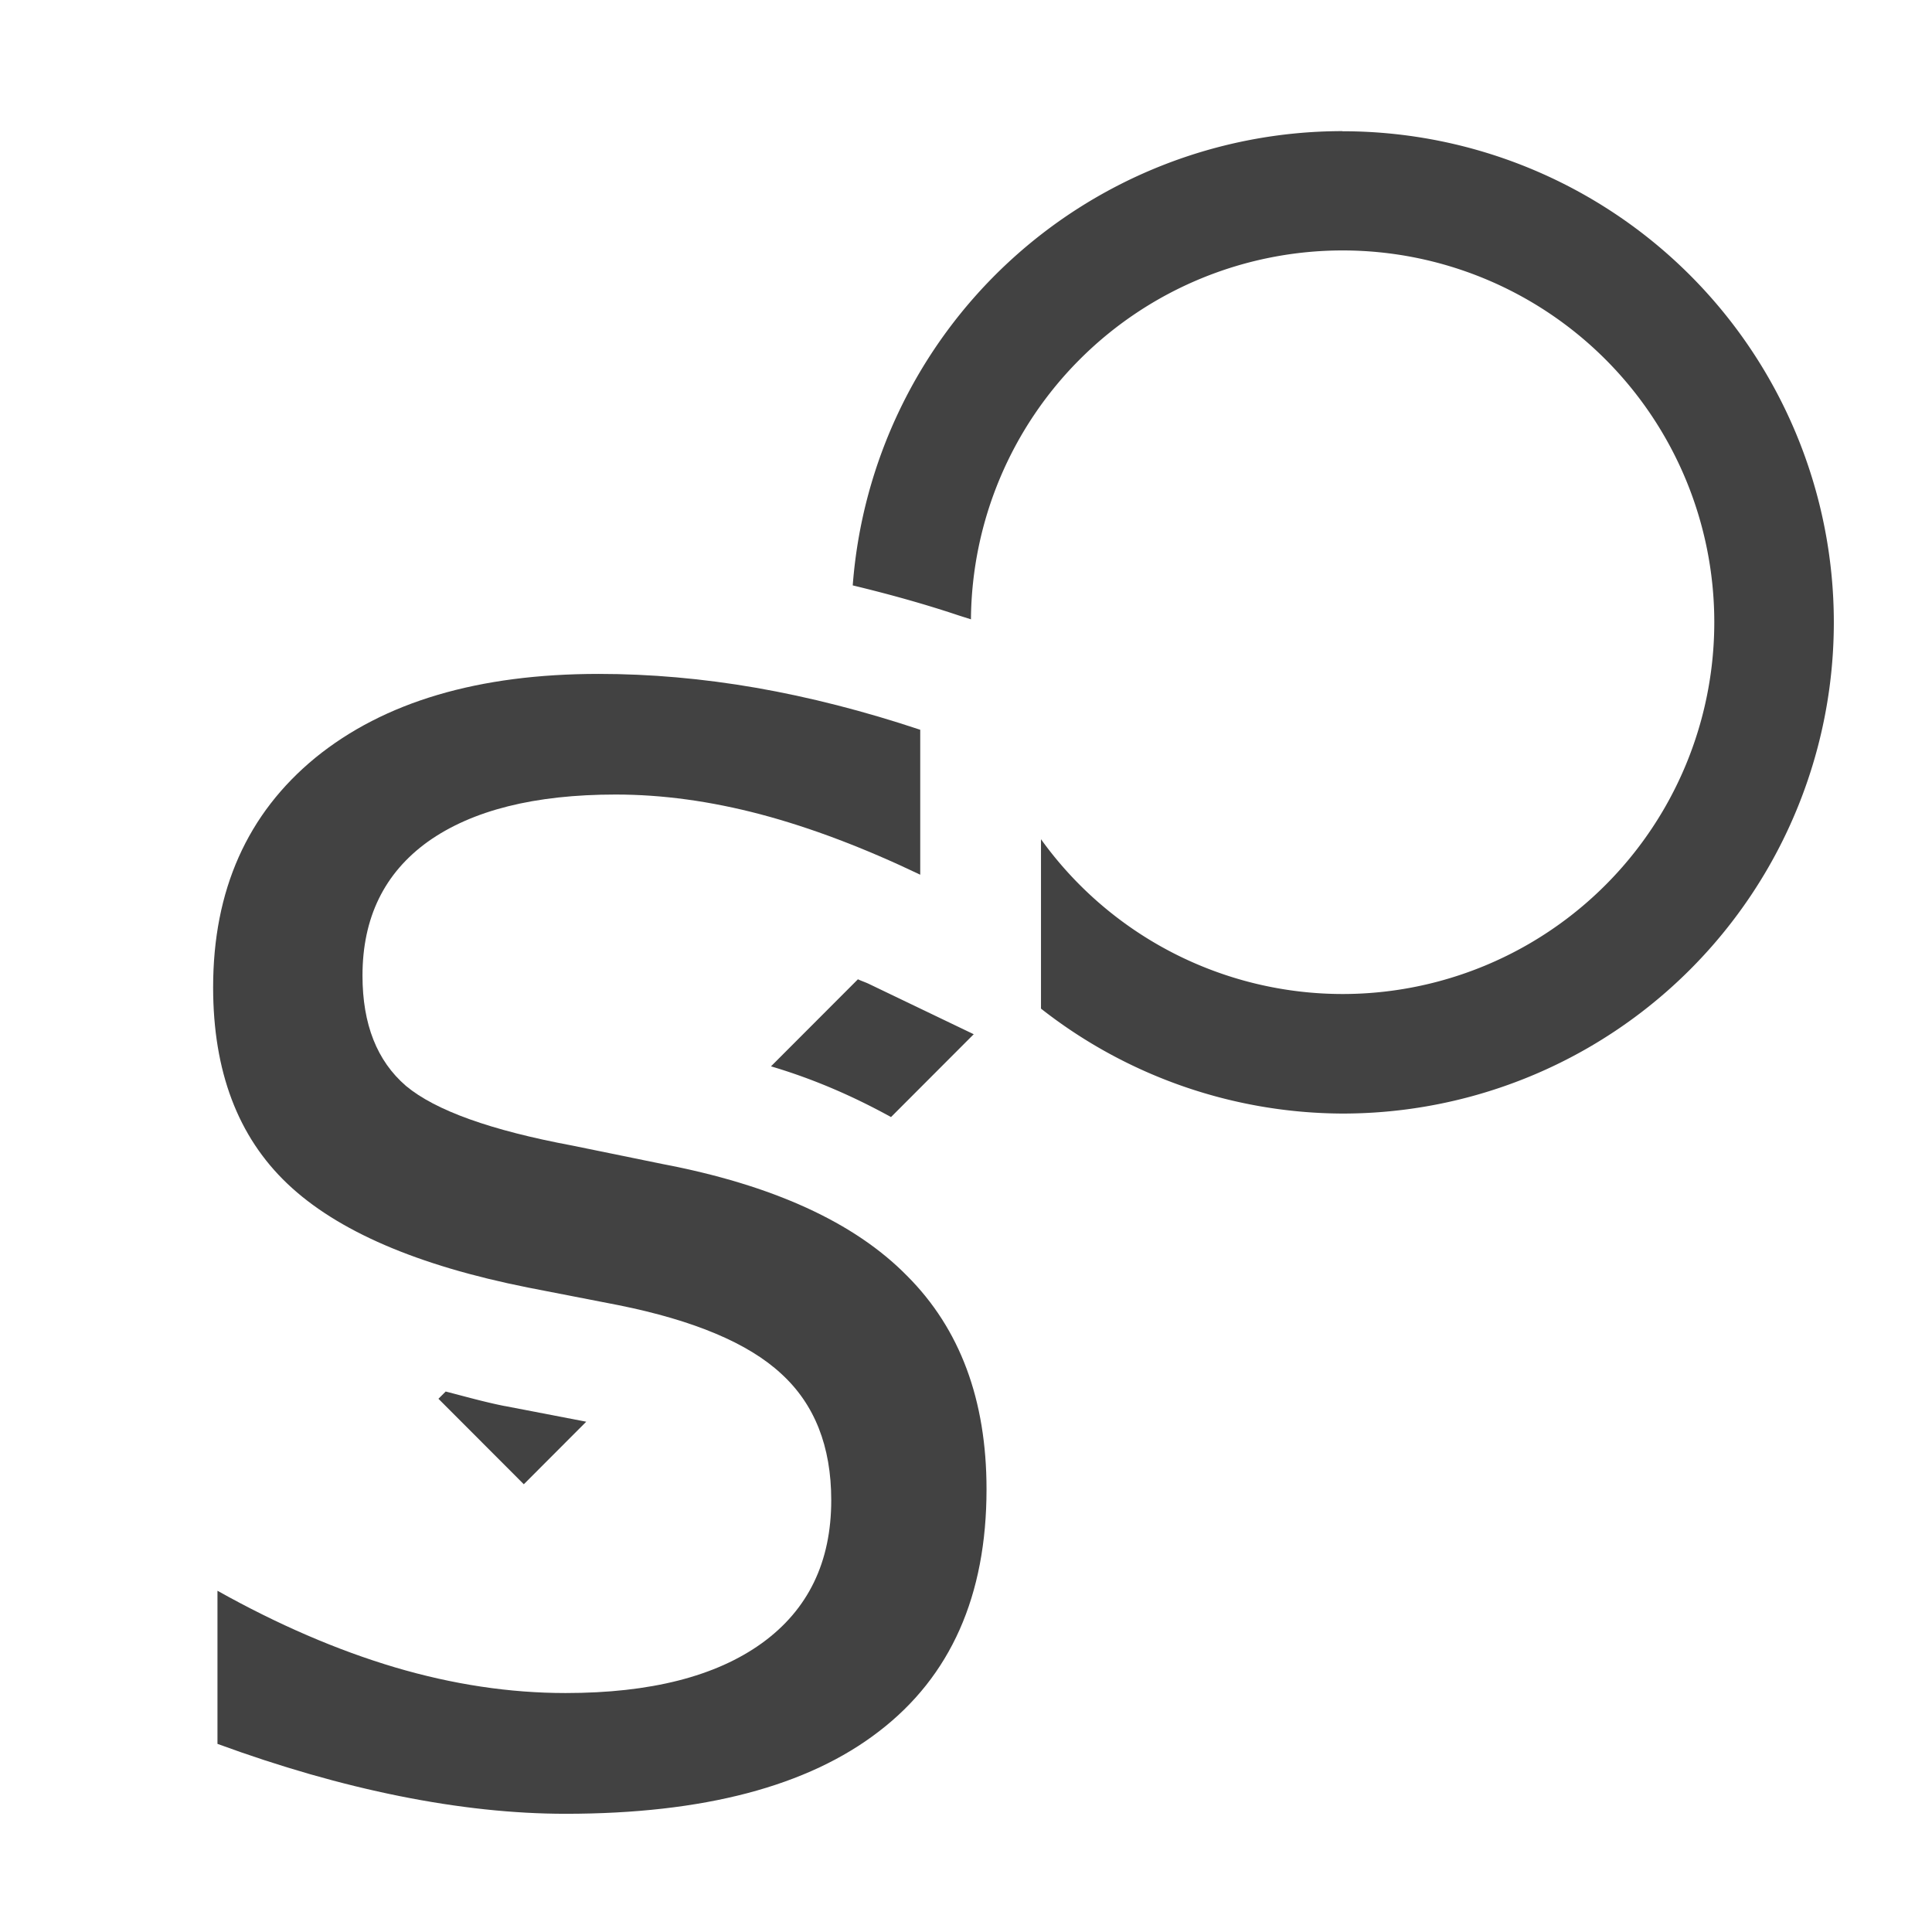 <svg xmlns="http://www.w3.org/2000/svg" height="16" width="16">
   <path d="M11.117 1.086a4.068 4.068 0 00-4.055 3.762c.29.07.582.15.875.248l.104.033a3.079 3.079 0 013.078-3.055 3.079 3.079 0 013.078 3.078 3.079 3.079 0 01-3.078 3.08A3.079 3.079 0 018.621 6.95v1.403a4.068 4.068 0 002.496.869 4.068 4.068 0 004.07-4.069 4.068 4.068 0 00-4.068-4.066h-.002zM7.105 8.11l-.72.721c.361.107.689.252.994.42l.685-.686-.875-.42c-.029-.013-.055-.021-.084-.035zm-3.414 3.414l-.06.06.707.708.517-.518-.675-.13h-.002c-.17-.034-.327-.079-.487-.12z" fill="#424242"/>
   <path d="M7.621 6.044v1.2q-.7-.335-1.322-.5-.622-.164-1.2-.164-1.006 0-1.555.39-.542.39-.542 1.11 0 .603.36.913.365.305 1.377.494l.743.152q1.377.262 2.03.927.658.658.658 1.767 0 1.322-.89 2.005-.884.683-2.596.683-.646 0-1.377-.147-.726-.146-1.506-.432v-1.268q.75.42 1.469.634.72.213 1.414.213 1.054 0 1.627-.414.573-.415.573-1.183 0-.67-.415-1.048-.408-.378-1.346-.567l-.75-.146q-1.377-.274-1.993-.86-.615-.584-.615-1.626 0-1.207.847-1.902.853-.694 2.346-.694.64 0 1.304.115.664.116 1.36.348z" fill="#424242"/>
</svg>